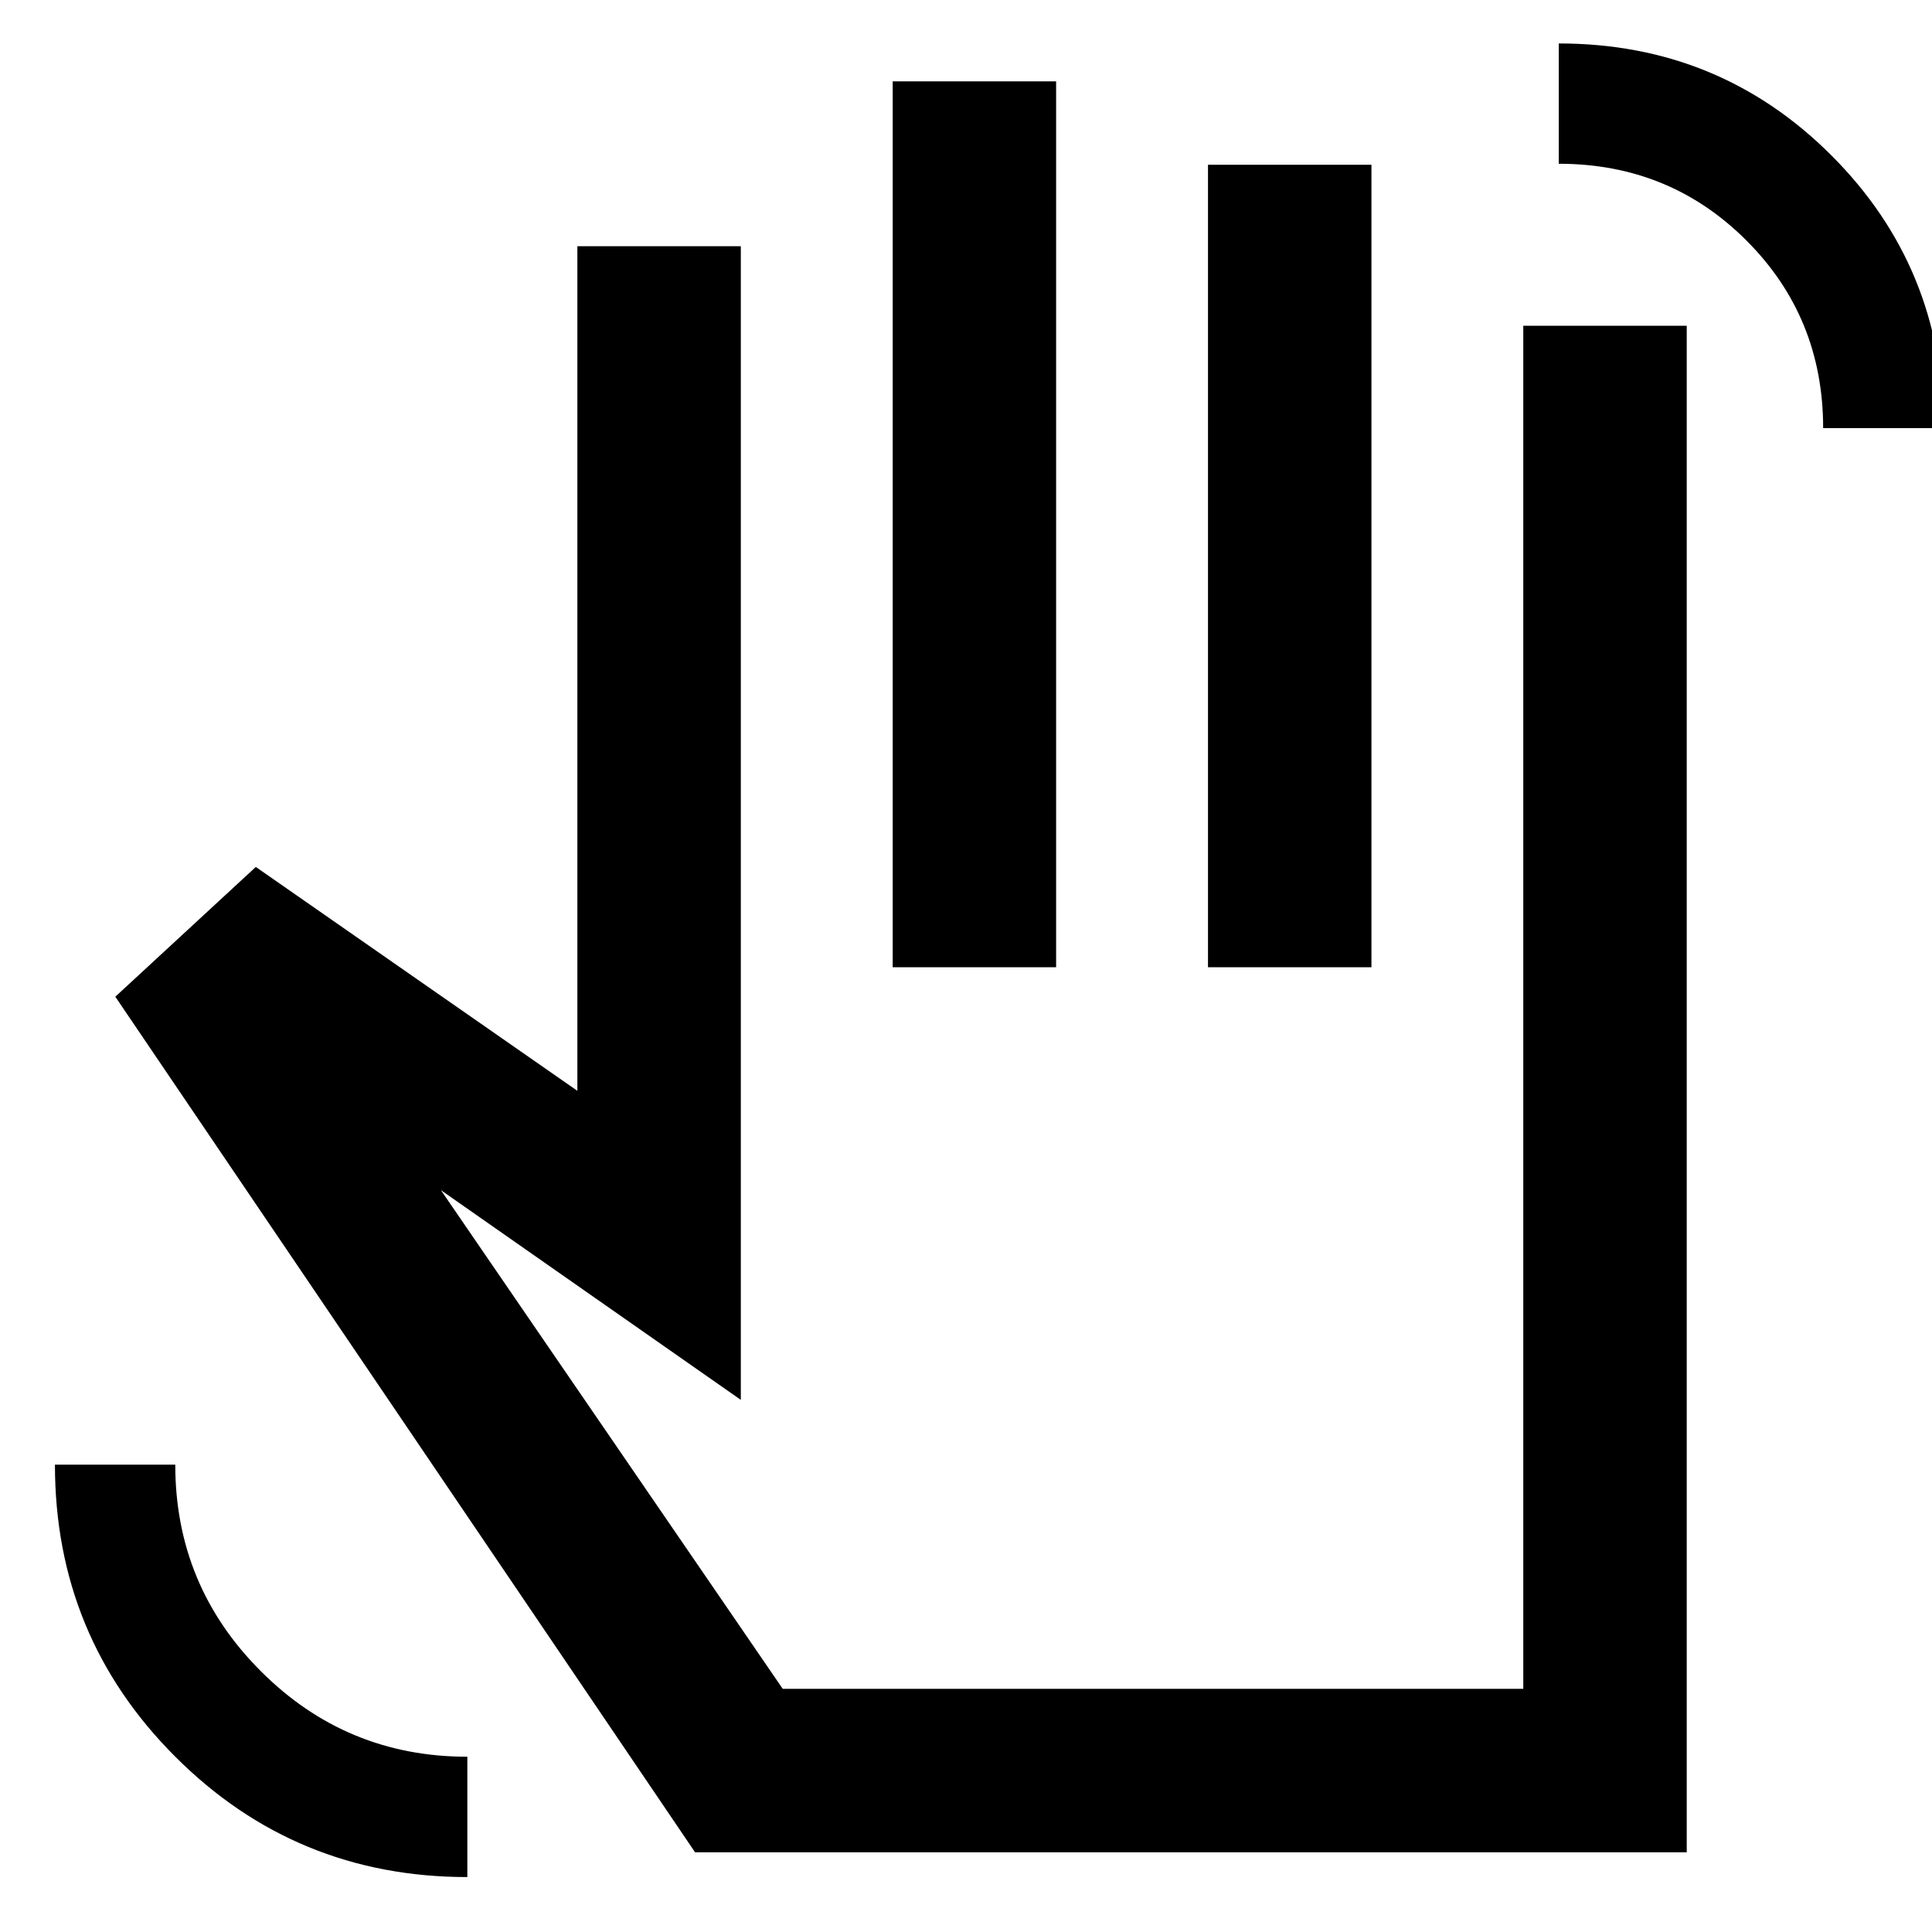 <svg xmlns="http://www.w3.org/2000/svg" height="24" viewBox="0 -960 960 960" width="24"><path d="M905.91-747.26q0-55.12-38.12-93.24-38.13-38.13-93.25-38.13v-59.78q79.85 0 135.5 55.65 55.66 55.65 55.66 135.5h-59.79ZM232.22-27.3q-85.35 0-145.13-59.81-59.79-59.8-59.79-145.11h59.79q0 60.09 42.5 102.61 42.5 42.52 102.63 42.52v59.79Zm113.15-12.31L57.3-464.74l69.81-64.48 159.78 111.24v-419.67h81.22v573.24l-149.02-104.2 169.84 247.78h367.98v-677.3h81.22v758.52H345.37Zm98.2-439.78v-440.18h81.21v440.18h-81.21Zm156.67 0v-398.74h81.22v398.74h-81.22Zm-75.46 179.28Z"/></svg>